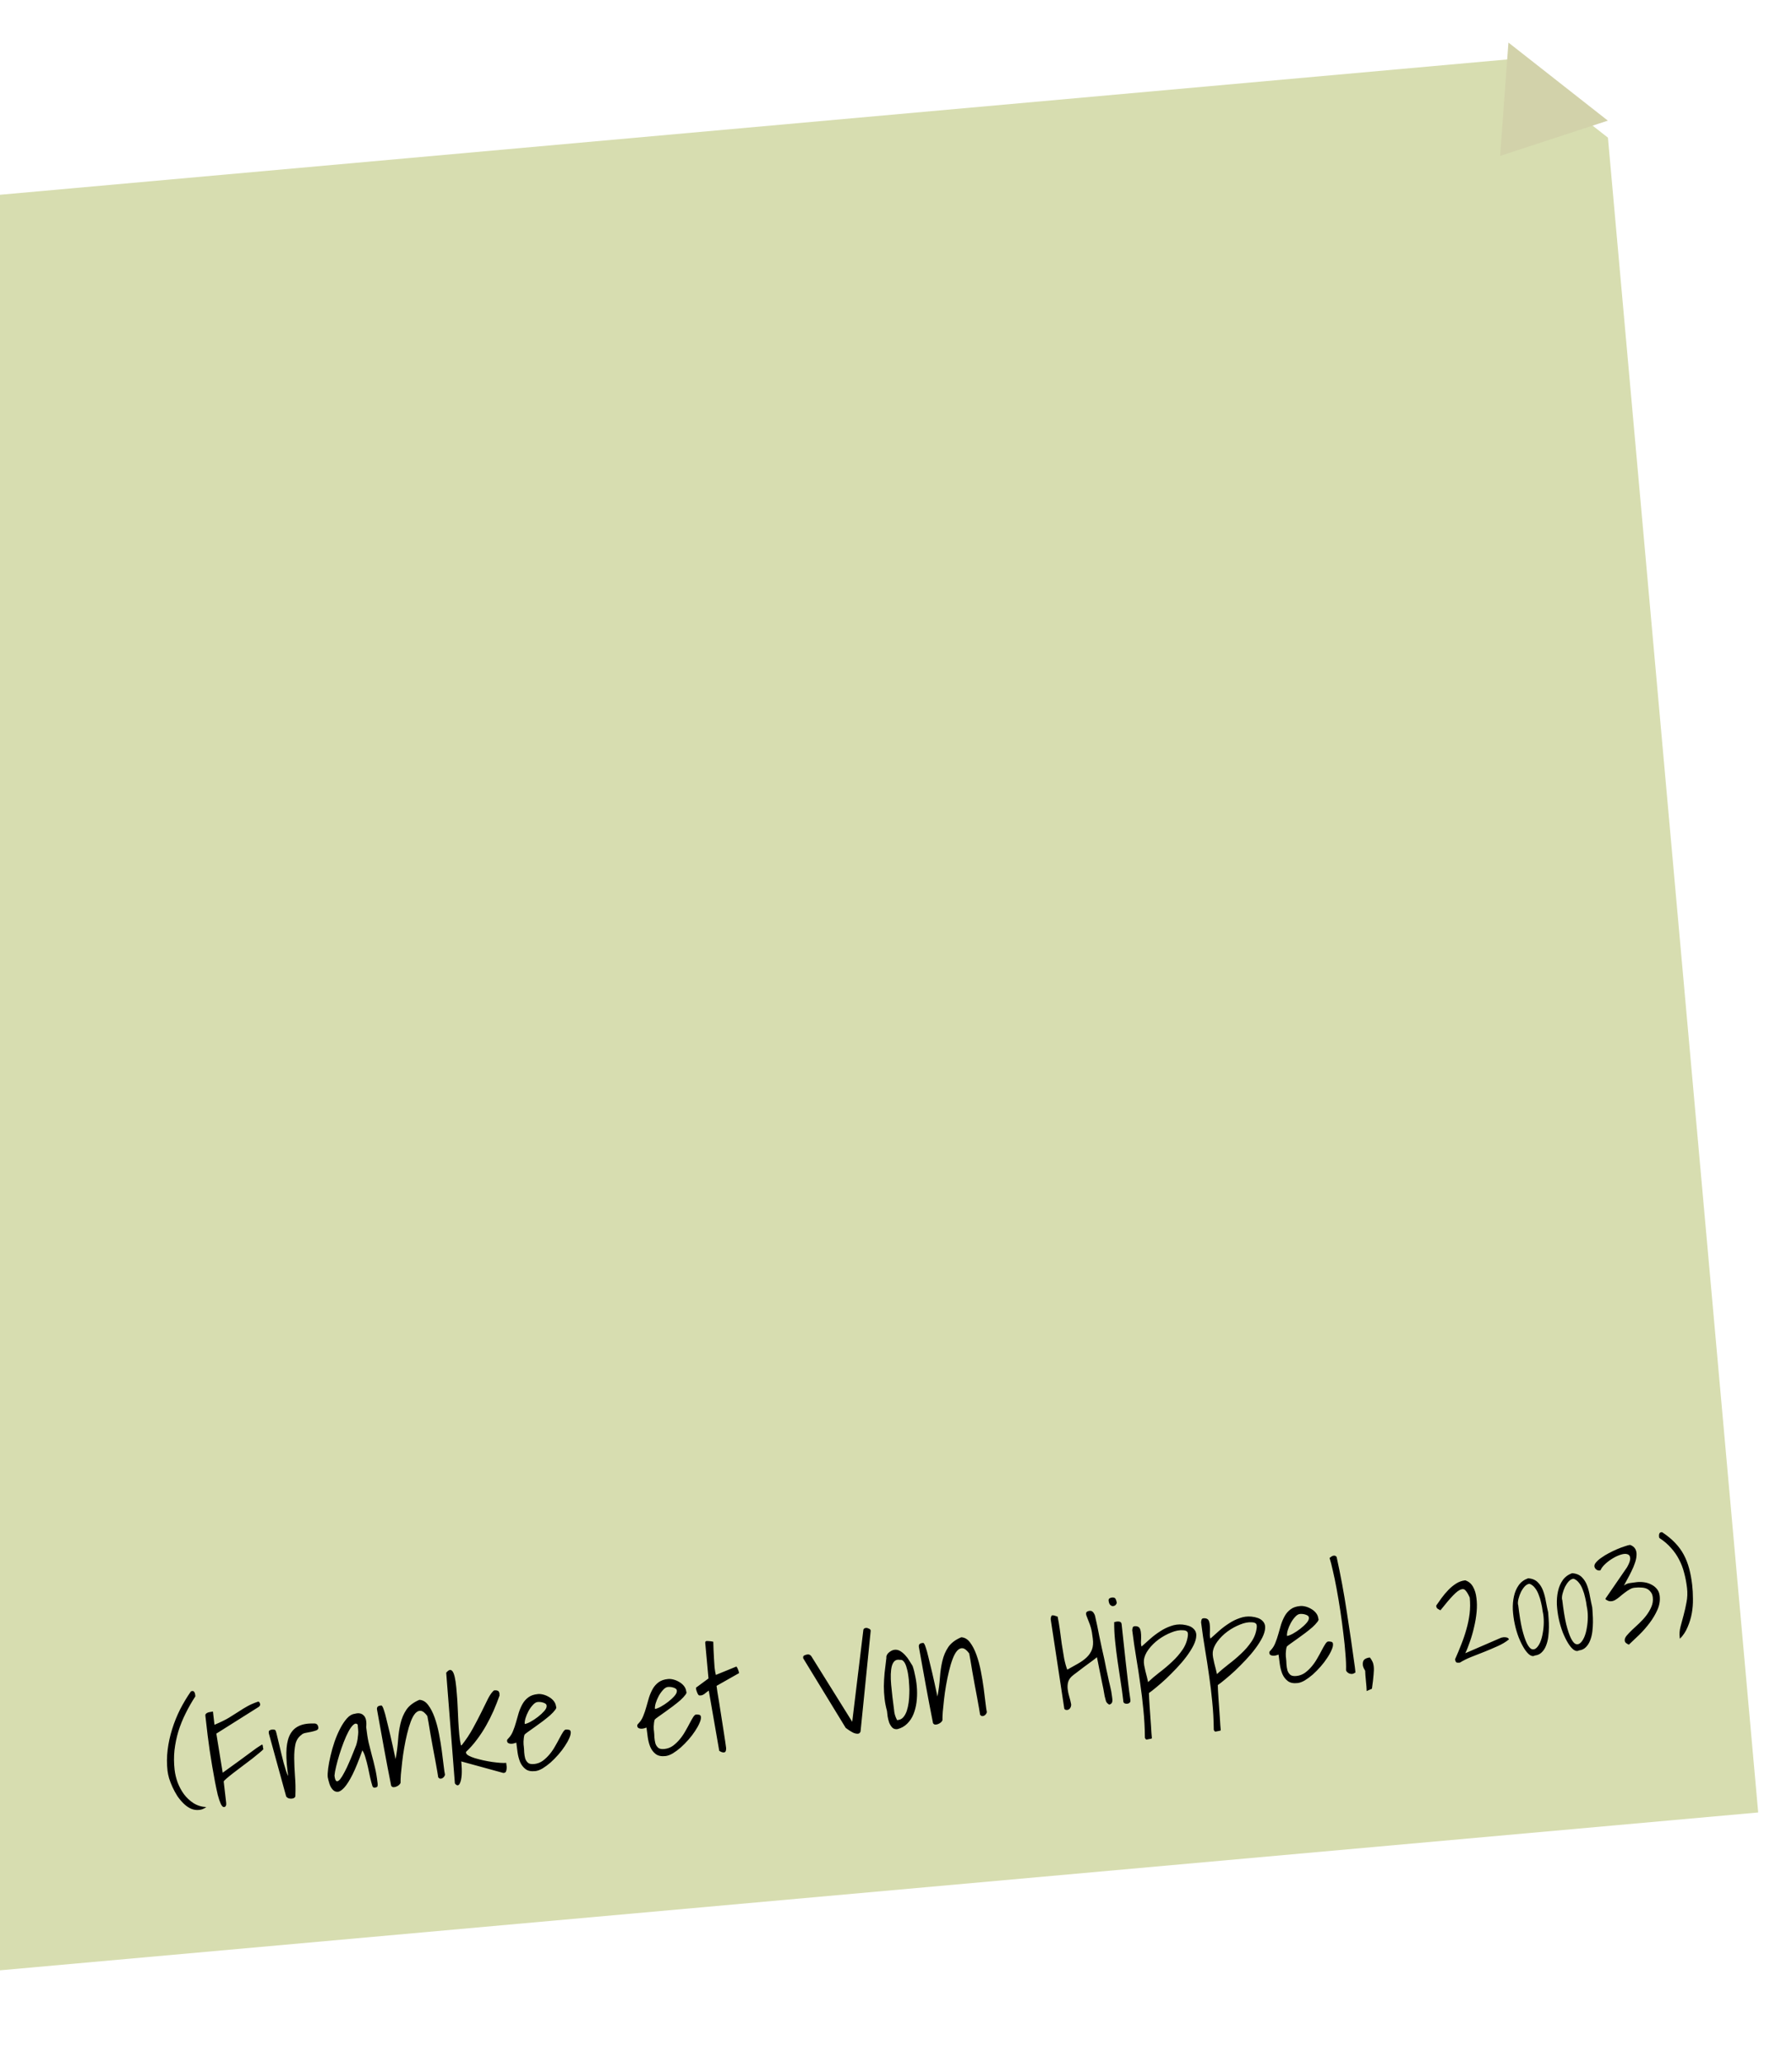 <svg width="212" height="244" viewBox="0 0 212 244" fill="none" xmlns="http://www.w3.org/2000/svg">
<g filter="url(#filter0_d)">
<path fill-rule="evenodd" clip-rule="evenodd" d="M178.416 3.021L-93 27.38L-74.306 235.678L208 210.342L190.224 12.279L178.415 3.023L178.416 3.021Z" fill="#D7DDB0"/>
</g>
<g filter="url(#filter1_d)">
<path d="M177.469 16.434L178.453 3.033L190.215 12.267L177.469 16.434Z" fill="#D2D2AA"/>
</g>
<path d="M19.818 209.409C19.724 208.596 19.729 207.771 19.833 206.934C19.937 206.098 20.115 205.28 20.369 204.482C20.62 203.674 20.937 202.891 21.317 202.134C21.709 201.375 22.134 200.669 22.593 200.014C22.604 200.013 22.626 200.01 22.659 200.007C22.691 199.992 22.712 199.984 22.723 199.983C22.844 199.969 22.933 200.009 22.988 200.102C23.042 200.185 23.076 200.282 23.088 200.392C23.091 200.414 23.095 200.452 23.102 200.507C23.107 200.551 23.11 200.584 23.113 200.606C22.687 201.257 22.302 201.931 21.959 202.628C21.615 203.314 21.329 204.021 21.101 204.749C20.884 205.476 20.731 206.223 20.641 206.991C20.562 207.747 20.567 208.515 20.657 209.296C20.714 209.79 20.833 210.289 21.013 210.792C21.205 211.293 21.453 211.755 21.758 212.177C22.074 212.597 22.449 212.949 22.883 213.233C23.328 213.516 23.836 213.675 24.408 213.709C24.243 213.817 24.101 213.895 23.984 213.942C23.878 213.987 23.742 214.02 23.578 214.039C23.226 214.079 22.891 214.029 22.574 213.887C22.268 213.744 21.983 213.543 21.719 213.284C21.455 213.025 21.209 212.73 20.982 212.4C20.764 212.057 20.573 211.706 20.409 211.346C20.245 210.987 20.11 210.64 20.005 210.307C19.909 209.961 19.847 209.662 19.818 209.409ZM24.298 202.909C24.285 202.799 24.309 202.718 24.37 202.667C24.43 202.604 24.508 202.556 24.604 202.523C24.701 202.489 24.804 202.466 24.914 202.454C25.024 202.441 25.117 202.425 25.192 202.405L25.373 203.972C26.075 203.679 26.644 203.401 27.082 203.139C27.518 202.866 27.908 202.621 28.25 202.403C28.592 202.174 28.93 201.968 29.265 201.784C29.61 201.588 30.029 201.406 30.522 201.238C30.599 201.229 30.659 201.261 30.701 201.334C30.742 201.408 30.767 201.477 30.775 201.543C30.789 201.664 30.729 201.771 30.595 201.865L25.594 205.016L26.345 209.642C27.107 209.097 27.75 208.633 28.274 208.249C28.797 207.866 29.229 207.548 29.567 207.298C29.906 207.047 30.168 206.855 30.353 206.722C30.55 206.588 30.695 206.493 30.788 206.438L30.96 206.335C30.981 206.321 30.997 206.314 31.008 206.312C31.03 206.31 31.049 206.33 31.065 206.373C31.08 206.404 31.09 206.448 31.097 206.503L31.12 206.701C31.126 206.756 31.143 206.804 31.17 206.845C31.122 206.918 30.971 207.058 30.717 207.265C30.473 207.472 30.178 207.712 29.831 207.986C29.482 208.249 29.108 208.532 28.709 208.834C28.319 209.124 27.955 209.4 27.618 209.662C27.28 209.924 27 210.151 26.777 210.344C26.564 210.524 26.461 210.642 26.467 210.697L26.759 213.22C26.775 213.363 26.76 213.476 26.714 213.56C26.679 213.642 26.607 213.689 26.497 213.702C26.376 213.716 26.25 213.591 26.119 213.328C26 213.063 25.881 212.709 25.763 212.266C25.654 211.81 25.544 211.288 25.431 210.7C25.319 210.111 25.209 209.5 25.103 208.866C24.996 208.232 24.895 207.598 24.799 206.962C24.715 206.326 24.636 205.739 24.563 205.202C24.499 204.652 24.445 204.179 24.399 203.783L24.298 202.909ZM31.811 205.016L31.796 204.885C31.783 204.775 31.813 204.693 31.884 204.64C31.967 204.586 32.064 204.553 32.174 204.54C32.262 204.53 32.345 204.531 32.425 204.545C32.503 204.547 32.571 204.6 32.627 204.705C32.679 204.866 32.739 205.093 32.806 205.386C32.872 205.668 32.947 205.983 33.032 206.329C33.117 206.676 33.204 207.045 33.294 207.436C33.393 207.814 33.485 208.177 33.569 208.523C33.664 208.858 33.754 209.159 33.841 209.428C33.928 209.697 34.012 209.898 34.095 210.034C33.94 208.982 33.868 208.066 33.878 207.285C33.886 206.493 34 205.839 34.219 205.323C34.448 204.796 34.794 204.41 35.256 204.168C35.728 203.913 36.338 203.797 37.088 203.822C37.428 203.783 37.62 203.945 37.662 204.308C37.678 204.451 37.596 204.56 37.416 204.637C37.234 204.702 37.029 204.759 36.8 204.808C36.571 204.846 36.347 204.888 36.13 204.936C35.913 204.983 35.76 205.056 35.671 205.156C35.3 205.421 35.059 205.795 34.948 206.275C34.847 206.755 34.8 207.312 34.806 207.946C34.813 208.581 34.843 209.273 34.896 210.025C34.959 210.764 34.975 211.531 34.944 212.325C34.957 212.435 34.922 212.523 34.841 212.588C34.759 212.653 34.653 212.693 34.521 212.709C34.4 212.723 34.276 212.709 34.148 212.668C34.032 212.626 33.934 212.553 33.856 212.451L31.811 205.016ZM44.059 211.223C43.971 210.944 43.882 210.608 43.792 210.218C43.712 209.815 43.627 209.412 43.536 209.011C43.444 208.598 43.344 208.214 43.236 207.859C43.139 207.502 43.017 207.216 42.869 206.999C42.44 208.207 42.05 209.166 41.697 209.875C41.343 210.573 41.018 211.084 40.721 211.408C40.434 211.72 40.18 211.883 39.959 211.897C39.737 211.911 39.544 211.833 39.38 211.663C39.215 211.493 39.084 211.268 38.985 210.99C38.895 210.699 38.825 210.429 38.774 210.179C38.746 209.937 38.762 209.59 38.821 209.137C38.88 208.685 38.973 208.189 39.101 207.651C39.227 207.102 39.385 206.543 39.576 205.975C39.777 205.406 40.001 204.884 40.247 204.41C40.493 203.936 40.759 203.538 41.045 203.215C41.331 202.892 41.633 202.713 41.952 202.676C42.416 202.544 42.775 202.609 43.027 202.869C43.29 203.117 43.388 203.58 43.321 204.256C43.405 204.981 43.504 205.6 43.619 206.11C43.744 206.619 43.867 207.106 43.988 207.571C44.12 208.035 44.243 208.522 44.357 209.033C44.483 209.542 44.588 210.159 44.671 210.885C44.687 211.017 44.683 211.134 44.662 211.237C44.65 211.328 44.523 211.387 44.281 211.415C44.248 211.418 44.201 211.396 44.14 211.347C44.09 211.298 44.062 211.256 44.059 211.223ZM42.317 203.954C42.176 203.792 42.009 203.795 41.816 203.962C41.624 204.129 41.431 204.39 41.239 204.747C41.046 205.103 40.855 205.527 40.667 206.016C40.478 206.506 40.307 206.999 40.152 207.496C39.998 207.993 39.869 208.465 39.764 208.911C39.658 209.347 39.594 209.705 39.571 209.986C39.617 210.382 39.703 210.601 39.83 210.642C39.956 210.672 40.097 210.589 40.253 210.392C40.408 210.196 40.577 209.92 40.759 209.565C40.952 209.209 41.131 208.831 41.297 208.434C41.473 208.034 41.635 207.648 41.781 207.275C41.938 206.9 42.059 206.596 42.144 206.364C42.216 206.121 42.269 205.898 42.301 205.694C42.333 205.49 42.355 205.298 42.368 205.118C42.39 204.926 42.391 204.737 42.369 204.55C42.358 204.361 42.341 204.163 42.317 203.954ZM46.277 211.184C45.984 209.714 45.703 208.242 45.433 206.769C45.172 205.284 44.894 203.746 44.599 202.153C44.569 201.889 44.696 201.741 44.982 201.708L45.114 201.692C45.147 201.689 45.191 201.728 45.245 201.811C45.299 201.894 45.362 202.054 45.434 202.291C45.516 202.515 45.612 202.866 45.723 203.344C45.843 203.809 45.992 204.421 46.169 205.18C46.345 205.94 46.556 206.891 46.799 208.032C46.943 207.258 47.041 206.511 47.092 205.793C47.142 205.074 47.239 204.416 47.382 203.82C47.524 203.214 47.756 202.669 48.079 202.186C48.413 201.702 48.925 201.314 49.616 201.022C50.019 201.043 50.366 201.248 50.656 201.638C50.945 202.016 51.196 202.5 51.409 203.088C51.621 203.676 51.796 204.325 51.934 205.033C52.07 205.73 52.181 206.403 52.267 207.05C52.353 207.697 52.426 208.28 52.485 208.796C52.544 209.302 52.597 209.664 52.644 209.881C52.621 209.973 52.581 210.055 52.522 210.129C52.464 210.203 52.393 210.261 52.309 210.304C52.234 210.335 52.158 210.349 52.08 210.347C52 210.334 51.922 210.282 51.844 210.191C51.83 210.07 51.791 209.824 51.725 209.452C51.66 209.081 51.583 208.65 51.493 208.159C51.401 207.657 51.301 207.128 51.193 206.572C51.093 206.005 50.999 205.475 50.909 204.984C50.828 204.481 50.756 204.044 50.691 203.672C50.625 203.301 50.58 203.056 50.555 202.936C50.278 202.556 50.02 202.352 49.783 202.323C49.556 202.294 49.339 202.391 49.131 202.616C48.934 202.839 48.755 203.166 48.593 203.597C48.431 204.028 48.286 204.513 48.159 205.051C48.031 205.578 47.916 206.132 47.816 206.712C47.716 207.291 47.636 207.852 47.576 208.394C47.514 208.925 47.465 209.409 47.426 209.848C47.397 210.275 47.385 210.605 47.39 210.838C47.366 210.919 47.303 211.004 47.202 211.094C47.111 211.172 47.007 211.234 46.89 211.281C46.783 211.326 46.669 211.351 46.547 211.354C46.435 211.344 46.344 211.288 46.277 211.184ZM52.788 197.815C52.994 197.569 53.165 197.46 53.302 197.488C53.45 197.516 53.572 197.652 53.667 197.897C53.762 198.143 53.839 198.468 53.897 198.874C53.955 199.279 54.002 199.742 54.04 200.261C54.087 200.768 54.122 201.31 54.144 201.887C54.165 202.452 54.191 203.012 54.221 203.566C54.25 204.108 54.288 204.627 54.334 205.124C54.38 205.62 54.446 206.046 54.532 206.404L54.582 206.398C54.604 206.396 54.619 206.389 54.629 206.376C55.135 205.739 55.576 205.075 55.953 204.385C56.331 203.695 56.668 203.049 56.966 202.447C57.263 201.833 57.525 201.301 57.752 200.852C57.989 200.401 58.22 200.085 58.444 199.903C58.609 199.884 58.75 199.895 58.866 199.938C58.993 199.979 59.068 200.098 59.091 200.296C59.094 200.318 59.093 200.357 59.088 200.413C59.093 200.457 59.097 200.49 59.099 200.512C58.889 201.105 58.652 201.706 58.389 202.316C58.123 202.915 57.829 203.5 57.505 204.072C57.181 204.644 56.821 205.193 56.425 205.718C56.04 206.241 55.611 206.725 55.139 207.17C55.14 207.181 55.137 207.203 55.13 207.238C55.132 207.26 55.134 207.276 55.135 207.287C55.148 207.397 55.25 207.508 55.441 207.619C55.643 207.73 55.889 207.83 56.178 207.919C56.477 208.007 56.805 208.092 57.16 208.173C57.525 208.253 57.878 208.319 58.218 208.368C58.569 208.417 58.891 208.452 59.183 208.474C59.486 208.495 59.72 208.496 59.885 208.477C59.89 208.521 59.9 208.603 59.914 208.724C59.939 208.844 59.948 208.971 59.941 209.105C59.934 209.24 59.91 209.365 59.867 209.482C59.824 209.587 59.742 209.646 59.621 209.66L59.555 209.668C59.533 209.671 59.516 209.667 59.503 209.657L54.568 208.305C54.632 208.955 54.649 209.488 54.619 209.904C54.587 210.308 54.528 210.611 54.439 210.81C54.363 211.019 54.264 211.126 54.142 211.129C54.031 211.13 53.921 211.054 53.814 210.899L52.788 197.815ZM61.08 206.083C61.026 206.1 60.945 206.126 60.838 206.161C60.73 206.196 60.616 206.214 60.493 206.217C60.371 206.22 60.263 206.199 60.169 206.155C60.063 206.111 60.003 206.023 59.988 205.891C59.979 205.814 59.989 205.757 60.018 205.721C60.047 205.684 60.097 205.628 60.166 205.553C60.385 205.327 60.559 205.051 60.689 204.724C60.828 204.385 60.949 204.031 61.051 203.663C61.152 203.284 61.259 202.909 61.372 202.54C61.495 202.158 61.645 201.812 61.821 201.502C61.997 201.192 62.228 200.931 62.516 200.72C62.803 200.508 63.173 200.382 63.625 200.341C63.812 200.319 64.026 200.339 64.267 200.4C64.508 200.462 64.737 200.558 64.952 200.689C65.167 200.809 65.352 200.966 65.508 201.16C65.664 201.353 65.757 201.577 65.786 201.829C65.851 201.911 65.811 202.044 65.665 202.228C65.53 202.41 65.336 202.617 65.084 202.846C64.831 203.065 64.54 203.299 64.213 203.549C63.895 203.786 63.587 204.011 63.288 204.223C62.989 204.436 62.727 204.623 62.5 204.782C62.274 204.942 62.126 205.06 62.056 205.134C62.014 205.251 61.985 205.382 61.968 205.529C61.952 205.676 61.94 205.816 61.933 205.951C61.936 206.073 61.939 206.19 61.94 206.301C61.952 206.4 61.961 206.477 61.967 206.532C61.991 206.741 62.007 206.973 62.014 207.228C62.032 207.482 62.071 207.723 62.131 207.95C62.2 208.165 62.315 208.341 62.476 208.479C62.635 208.605 62.885 208.648 63.226 208.609C63.589 208.567 63.92 208.44 64.218 208.227C64.516 208.003 64.786 207.744 65.031 207.448C65.275 207.153 65.49 206.838 65.674 206.505C65.869 206.17 66.04 205.861 66.185 205.577C66.34 205.28 66.479 205.036 66.602 204.844C66.724 204.651 66.835 204.549 66.934 204.538C67.044 204.525 67.162 204.534 67.288 204.564C67.424 204.582 67.5 204.662 67.516 204.805C67.539 205.003 67.484 205.249 67.351 205.543C67.229 205.835 67.053 206.151 66.825 206.489C66.608 206.826 66.347 207.168 66.041 207.515C65.746 207.85 65.441 208.158 65.129 208.44C64.814 208.71 64.501 208.941 64.189 209.133C63.876 209.314 63.593 209.419 63.34 209.448C62.845 209.505 62.457 209.428 62.176 209.215C61.896 209.002 61.679 208.721 61.528 208.371C61.387 208.019 61.287 207.641 61.229 207.235C61.181 206.818 61.131 206.433 61.08 206.083ZM63.6 201.28C63.413 201.301 63.226 201.417 63.039 201.629C62.85 201.829 62.678 202.071 62.521 202.357C62.374 202.63 62.256 202.911 62.167 203.2C62.088 203.476 62.058 203.703 62.078 203.878C62.243 203.859 62.473 203.772 62.767 203.615C63.07 203.446 63.365 203.251 63.651 203.028C63.938 202.806 64.184 202.577 64.391 202.341C64.598 202.106 64.69 201.895 64.669 201.708C64.657 201.609 64.609 201.531 64.525 201.474C64.44 201.417 64.34 201.372 64.225 201.341C64.121 201.309 64.013 201.288 63.901 201.278C63.788 201.269 63.688 201.269 63.6 201.28ZM76.483 204.304C76.429 204.322 76.349 204.348 76.241 204.382C76.134 204.417 76.019 204.436 75.897 204.439C75.775 204.442 75.666 204.421 75.572 204.376C75.467 204.333 75.407 204.245 75.391 204.113C75.382 204.036 75.393 203.979 75.422 203.942C75.451 203.906 75.5 203.85 75.57 203.775C75.789 203.549 75.963 203.273 76.092 202.946C76.231 202.607 76.352 202.253 76.454 201.885C76.555 201.505 76.662 201.131 76.776 200.761C76.899 200.379 77.048 200.033 77.224 199.723C77.4 199.413 77.632 199.153 77.919 198.941C78.207 198.73 78.577 198.604 79.029 198.562C79.216 198.541 79.43 198.561 79.671 198.622C79.912 198.683 80.14 198.78 80.356 198.911C80.57 199.031 80.755 199.188 80.912 199.381C81.067 199.575 81.16 199.798 81.189 200.051C81.254 200.133 81.214 200.265 81.068 200.449C80.933 200.632 80.74 200.838 80.488 201.068C80.235 201.287 79.944 201.521 79.616 201.77C79.298 202.007 78.99 202.232 78.692 202.445C78.393 202.658 78.13 202.844 77.904 203.004C77.677 203.164 77.529 203.281 77.46 203.356C77.418 203.472 77.388 203.604 77.372 203.751C77.355 203.897 77.344 204.038 77.337 204.172C77.34 204.295 77.342 204.411 77.344 204.523C77.355 204.622 77.364 204.699 77.371 204.753C77.395 204.962 77.41 205.195 77.417 205.45C77.436 205.704 77.475 205.945 77.534 206.172C77.604 206.387 77.719 206.563 77.879 206.7C78.039 206.827 78.289 206.87 78.63 206.831C78.993 206.789 79.323 206.662 79.622 206.449C79.919 206.225 80.19 205.965 80.434 205.67C80.679 205.374 80.893 205.06 81.077 204.727C81.273 204.392 81.443 204.083 81.589 203.799C81.744 203.502 81.883 203.258 82.005 203.065C82.128 202.873 82.239 202.771 82.338 202.76C82.448 202.747 82.566 202.756 82.692 202.786C82.827 202.803 82.903 202.884 82.92 203.027C82.943 203.224 82.888 203.47 82.754 203.764C82.632 204.057 82.457 204.372 82.229 204.711C82.011 205.048 81.75 205.39 81.445 205.737C81.149 206.072 80.845 206.38 80.532 206.661C80.218 206.932 79.905 207.163 79.593 207.355C79.279 207.536 78.996 207.641 78.743 207.67C78.249 207.727 77.861 207.649 77.58 207.437C77.299 207.224 77.083 206.943 76.931 206.592C76.79 206.241 76.691 205.863 76.633 205.457C76.585 205.039 76.535 204.655 76.483 204.304ZM79.004 199.501C78.817 199.523 78.629 199.639 78.442 199.85C78.254 200.05 78.081 200.293 77.925 200.578C77.778 200.852 77.66 201.133 77.571 201.421C77.491 201.698 77.462 201.924 77.482 202.1C77.647 202.081 77.876 201.993 78.17 201.837C78.474 201.668 78.769 201.473 79.055 201.25C79.341 201.028 79.588 200.799 79.794 200.563C80.001 200.328 80.094 200.116 80.072 199.929C80.061 199.83 80.013 199.752 79.928 199.695C79.844 199.638 79.744 199.594 79.629 199.563C79.525 199.53 79.417 199.509 79.304 199.5C79.192 199.491 79.091 199.491 79.004 199.501ZM83.849 199.928C83.745 199.996 83.648 200.068 83.557 200.145C83.475 200.211 83.393 200.276 83.312 200.341C83.229 200.395 83.145 200.438 83.059 200.47C82.974 200.502 82.88 200.513 82.779 200.503C82.713 200.51 82.654 200.478 82.601 200.406C82.547 200.323 82.503 200.234 82.469 200.137C82.424 200.031 82.39 199.929 82.367 199.832C82.344 199.723 82.334 199.64 82.339 199.584L83.817 198.494L83.429 194.261C83.434 194.115 83.516 194.05 83.674 194.066C83.83 194.07 83.993 194.084 84.163 194.109C84.185 194.107 84.219 194.114 84.266 194.131C84.322 194.135 84.362 194.142 84.385 194.151C84.398 194.45 84.407 194.777 84.415 195.133C84.433 195.476 84.451 195.825 84.469 196.18C84.487 196.523 84.509 196.86 84.536 197.191C84.574 197.521 84.625 197.816 84.688 198.076L87.082 197.098C87.125 197.082 87.161 197.111 87.192 197.186C87.233 197.248 87.27 197.327 87.303 197.423C87.348 197.519 87.381 197.615 87.404 197.713C87.426 197.81 87.437 197.859 87.437 197.859L84.771 199.37C84.782 199.469 84.815 199.705 84.869 200.077C84.934 200.449 85.008 200.892 85.089 201.406C85.17 201.909 85.255 202.456 85.346 203.047C85.435 203.627 85.52 204.169 85.6 204.672C85.68 205.176 85.748 205.619 85.804 206.003C85.858 206.375 85.891 206.611 85.902 206.71C85.918 207.042 85.838 207.219 85.662 207.239C85.497 207.258 85.306 207.196 85.09 207.054L83.849 199.928ZM95.016 196.048C94.999 195.905 95.05 195.81 95.167 195.764C95.294 195.704 95.412 195.668 95.522 195.656C95.654 195.64 95.763 195.667 95.849 195.735C95.945 195.802 96.024 195.899 96.083 196.025L100.82 203.617L102.139 192.753C102.152 192.673 102.185 192.619 102.237 192.591C102.288 192.552 102.358 192.527 102.446 192.517C102.545 192.505 102.665 192.536 102.808 192.609C102.948 192.67 103.014 192.757 103.005 192.87L101.805 204.773C101.737 204.949 101.618 205.035 101.451 205.032C101.283 205.029 101.112 204.987 100.935 204.907C100.758 204.816 100.584 204.714 100.415 204.6C100.257 204.484 100.136 204.398 100.051 204.341L95.044 196.145C95.031 196.136 95.024 196.12 95.022 196.098L95.016 196.048ZM104.934 202.34C104.798 201.843 104.703 201.358 104.649 200.886C104.593 200.402 104.564 199.909 104.562 199.408C104.571 198.906 104.6 198.385 104.649 197.844C104.707 197.291 104.778 196.698 104.861 196.065C104.847 195.944 104.867 195.83 104.922 195.724C104.975 195.606 105.053 195.508 105.155 195.429C105.256 195.34 105.365 195.266 105.481 195.208C105.597 195.15 105.709 195.115 105.819 195.102C106.061 195.074 106.29 195.126 106.506 195.257C106.721 195.388 106.919 195.554 107.098 195.756C107.289 195.957 107.453 196.178 107.592 196.418C107.741 196.646 107.864 196.843 107.962 197.01C108.094 197.385 108.205 197.818 108.295 198.309C108.395 198.787 108.458 199.282 108.483 199.791C108.509 200.301 108.489 200.81 108.426 201.319C108.36 201.816 108.241 202.281 108.069 202.713C107.896 203.146 107.649 203.52 107.329 203.835C107.02 204.149 106.633 204.367 106.168 204.487C105.915 204.516 105.713 204.456 105.562 204.306C105.41 204.146 105.287 203.948 105.193 203.714C105.108 203.467 105.046 203.218 105.006 202.967C104.977 202.714 104.953 202.505 104.934 202.34ZM105.769 202.193C105.782 202.303 105.794 202.408 105.805 202.507C105.828 202.605 105.85 202.702 105.873 202.8C105.905 202.885 105.938 202.982 105.973 203.089C106.017 203.184 106.069 203.295 106.128 203.422L106.227 203.411C106.491 203.38 106.706 203.266 106.873 203.069C107.039 202.871 107.173 202.627 107.273 202.337C107.372 202.036 107.446 201.71 107.494 201.359C107.542 200.997 107.568 200.649 107.574 200.314C107.59 199.967 107.587 199.65 107.565 199.362C107.552 199.063 107.536 198.825 107.516 198.649L107.478 198.32C107.461 198.177 107.437 198.018 107.406 197.843C107.373 197.658 107.33 197.473 107.275 197.29C107.23 197.095 107.172 196.923 107.099 196.776C107.025 196.617 106.938 196.493 106.839 196.405C106.739 196.316 106.618 196.28 106.475 196.296C106.225 196.247 106.018 196.288 105.854 196.418C105.702 196.547 105.586 196.75 105.507 197.026C105.437 197.291 105.396 197.613 105.384 197.993C105.373 198.373 105.387 198.789 105.428 199.241C105.469 199.693 105.519 200.172 105.577 200.678C105.647 201.183 105.711 201.688 105.769 202.193ZM110.381 203.783C110.089 202.313 109.808 200.842 109.537 199.369C109.277 197.884 108.999 196.345 108.704 194.752C108.673 194.488 108.801 194.34 109.087 194.307L109.219 194.292C109.252 194.288 109.295 194.327 109.349 194.41C109.403 194.493 109.466 194.653 109.538 194.89C109.62 195.114 109.716 195.465 109.827 195.943C109.948 196.408 110.096 197.02 110.273 197.78C110.45 198.539 110.66 199.49 110.903 200.631C111.048 199.857 111.145 199.111 111.196 198.392C111.247 197.673 111.344 197.015 111.486 196.42C111.628 195.813 111.86 195.268 112.183 194.785C112.517 194.301 113.03 193.913 113.72 193.622C114.124 193.642 114.471 193.847 114.761 194.237C115.049 194.616 115.3 195.099 115.513 195.687C115.726 196.276 115.901 196.924 116.038 197.632C116.175 198.329 116.286 199.002 116.372 199.649C116.457 200.297 116.53 200.879 116.59 201.395C116.648 201.901 116.701 202.263 116.748 202.48C116.726 202.572 116.685 202.655 116.627 202.728C116.568 202.802 116.497 202.86 116.413 202.903C116.339 202.934 116.262 202.948 116.184 202.946C116.104 202.933 116.026 202.881 115.949 202.79C115.935 202.669 115.895 202.423 115.83 202.051C115.765 201.68 115.687 201.249 115.597 200.758C115.506 200.256 115.406 199.727 115.297 199.172C115.198 198.604 115.103 198.074 115.013 197.583C114.933 197.08 114.86 196.643 114.795 196.272C114.73 195.9 114.685 195.655 114.66 195.535C114.382 195.155 114.124 194.951 113.887 194.922C113.661 194.893 113.444 194.99 113.236 195.215C113.039 195.438 112.859 195.765 112.697 196.196C112.535 196.627 112.391 197.112 112.264 197.65C112.135 198.177 112.021 198.731 111.921 199.311C111.82 199.891 111.74 200.451 111.68 200.993C111.619 201.524 111.569 202.009 111.531 202.447C111.502 202.874 111.49 203.204 111.495 203.438C111.47 203.518 111.408 203.604 111.307 203.693C111.215 203.771 111.111 203.833 110.994 203.88C110.888 203.925 110.774 203.95 110.652 203.953C110.539 203.943 110.449 203.887 110.381 203.783ZM129.769 195.98C129.658 196.082 129.459 196.239 129.171 196.45C128.893 196.649 128.595 196.868 128.277 197.105C127.959 197.342 127.657 197.572 127.371 197.794C127.083 198.006 126.884 198.163 126.774 198.264C126.553 198.479 126.413 198.713 126.353 198.965C126.293 199.217 126.279 199.486 126.312 199.772C126.344 200.047 126.405 200.335 126.496 200.636C126.585 200.927 126.658 201.225 126.716 201.53C126.734 201.684 126.701 201.832 126.617 201.976C126.533 202.119 126.415 202.2 126.261 202.218C126.195 202.225 126.121 202.217 126.041 202.193C125.958 202.158 125.913 202.102 125.904 202.025L124.304 191.497C124.297 191.431 124.309 191.341 124.34 191.226C124.382 191.109 124.419 191.044 124.451 191.029C124.484 191.025 124.528 191.026 124.585 191.03C124.652 191.034 124.72 191.048 124.79 191.073C124.859 191.088 124.922 191.108 124.981 191.135C125.05 191.149 125.096 191.166 125.121 191.186C125.215 191.62 125.301 192.123 125.378 192.693C125.455 193.264 125.533 193.84 125.611 194.421C125.7 195.001 125.793 195.564 125.89 196.11C125.996 196.644 126.12 197.092 126.262 197.454C126.712 197.202 127.136 196.964 127.533 196.74C127.931 196.515 128.27 196.27 128.551 196.004C128.833 195.737 129.042 195.429 129.18 195.079C129.316 194.718 129.35 194.285 129.281 193.78C129.249 193.505 129.216 193.264 129.18 193.057C129.145 192.849 129.1 192.648 129.044 192.454C128.987 192.249 128.912 192.035 128.819 191.811C128.736 191.576 128.633 191.309 128.51 191.012C128.465 190.816 128.483 190.686 128.565 190.621C128.647 190.556 128.748 190.516 128.869 190.502C129.012 190.486 129.125 190.506 129.21 190.563C129.295 190.62 129.365 190.701 129.422 190.806C129.49 190.91 129.537 191.027 129.563 191.157C129.588 191.277 129.612 191.391 129.636 191.5C129.678 191.673 129.736 191.934 129.81 192.282C129.883 192.63 129.963 193.028 130.048 193.475C130.142 193.909 130.24 194.371 130.341 194.861C130.453 195.35 130.557 195.811 130.652 196.246C130.746 196.681 130.825 197.073 130.888 197.422C130.961 197.77 131.019 198.031 131.061 198.204C131.143 198.618 131.234 199.025 131.336 199.426C131.438 199.826 131.514 200.241 131.563 200.669L131.594 200.933C131.604 201.021 131.603 201.111 131.591 201.201C131.589 201.279 131.559 201.355 131.501 201.429C131.452 201.49 131.364 201.545 131.235 201.593C131.021 201.473 130.887 201.327 130.834 201.155C130.781 200.983 130.731 200.793 130.685 200.587C130.66 200.467 130.628 200.287 130.589 200.047C130.549 199.795 130.495 199.523 130.428 199.23C130.37 198.924 130.306 198.609 130.235 198.283C130.174 197.944 130.109 197.629 130.042 197.336C129.985 197.03 129.931 196.758 129.881 196.519C129.831 196.279 129.794 196.1 129.769 195.98ZM132.88 201.069C132.797 200.354 132.694 199.603 132.569 198.815C132.456 198.026 132.336 197.232 132.211 196.434C132.095 195.622 131.997 194.826 131.918 194.044C131.839 193.262 131.804 192.525 131.813 191.833C131.834 191.82 131.883 191.809 131.96 191.8C132.047 191.779 132.106 191.766 132.139 191.762C132.293 191.745 132.417 191.758 132.512 191.803C132.616 191.836 132.677 191.934 132.696 192.099C132.771 192.748 132.848 193.458 132.925 194.229C133.013 194.987 133.097 195.763 133.177 196.556C133.268 197.336 133.357 198.112 133.446 198.881C133.535 199.651 133.626 200.348 133.721 200.972C133.753 201.158 133.729 201.283 133.647 201.348C133.578 201.423 133.483 201.467 133.362 201.481C133.23 201.497 133.116 201.476 133.02 201.42C132.926 201.376 132.879 201.258 132.88 201.069ZM131.154 189.303C131.138 189.171 131.172 189.078 131.255 189.024C131.338 188.969 131.434 188.936 131.544 188.923C131.764 188.898 131.91 188.953 131.981 189.09C132.053 189.227 132.099 189.388 132.121 189.575C132.069 189.704 131.997 189.801 131.904 189.868C131.81 189.923 131.707 189.946 131.594 189.937C131.492 189.915 131.395 189.854 131.306 189.753C131.227 189.651 131.176 189.501 131.154 189.303ZM135.447 205.502C135.435 204.334 135.374 203.227 135.264 202.181C135.167 201.145 135.043 200.123 134.893 199.115C134.755 198.106 134.598 197.088 134.424 196.061C134.25 195.034 134.09 193.944 133.946 192.791C133.961 192.633 133.986 192.513 134.021 192.431C134.066 192.337 134.201 192.299 134.426 192.317C134.663 192.346 134.816 192.462 134.884 192.666C134.951 192.858 134.988 193.082 134.995 193.338C135.002 193.593 134.999 193.85 134.984 194.108C134.969 194.366 134.992 194.569 135.054 194.718C135.377 194.425 135.72 194.118 136.084 193.797C136.448 193.476 136.833 193.187 137.237 192.929C137.641 192.659 138.068 192.448 138.518 192.296C138.967 192.133 139.428 192.074 139.902 192.12C140.488 192.186 140.907 192.338 141.157 192.576C141.418 192.803 141.54 193.089 141.524 193.436C141.518 193.771 141.407 194.157 141.19 194.595C140.972 195.021 140.694 195.46 140.356 195.911C140.018 196.362 139.636 196.813 139.209 197.263C138.781 197.714 138.362 198.135 137.951 198.528C137.538 198.91 137.148 199.25 136.782 199.549C136.426 199.846 136.14 200.069 135.923 200.216C135.927 200.35 135.935 200.56 135.946 200.849C135.967 201.125 135.986 201.44 136.005 201.794C136.035 202.148 136.061 202.518 136.083 202.905C136.116 203.291 136.142 203.661 136.161 204.016C136.191 204.369 136.21 204.684 136.22 204.962C136.241 205.238 136.259 205.442 136.274 205.574C136.253 205.587 136.216 205.603 136.162 205.62C136.109 205.637 136.043 205.65 135.966 205.659C135.891 205.679 135.82 205.693 135.754 205.701C135.689 205.719 135.645 205.724 135.622 205.716C135.589 205.72 135.552 205.69 135.512 205.628C135.472 205.577 135.451 205.535 135.447 205.502ZM135.327 196.358C135.312 196.516 135.323 196.709 135.361 196.939C135.408 197.156 135.457 197.39 135.509 197.64C135.57 197.878 135.63 198.111 135.689 198.338C135.749 198.565 135.794 198.761 135.824 198.924C136.205 198.557 136.651 198.177 137.163 197.784C137.686 197.389 138.183 196.97 138.655 196.525C139.139 196.079 139.556 195.597 139.909 195.077C140.261 194.557 140.469 193.993 140.532 193.384C140.549 193.148 140.51 192.996 140.413 192.93C140.326 192.851 140.181 192.806 139.98 192.796C139.552 192.756 139.077 192.844 138.556 193.06C138.034 193.266 137.536 193.54 137.064 193.885C136.602 194.228 136.207 194.618 135.879 195.057C135.551 195.496 135.367 195.93 135.327 196.358ZM143.594 204.561C143.582 203.393 143.521 202.286 143.411 201.24C143.314 200.204 143.19 199.182 143.04 198.175C142.902 197.166 142.745 196.148 142.571 195.12C142.397 194.093 142.237 193.003 142.093 191.85C142.108 191.692 142.133 191.572 142.168 191.49C142.213 191.396 142.348 191.358 142.573 191.377C142.81 191.405 142.963 191.521 143.031 191.725C143.098 191.918 143.135 192.142 143.142 192.397C143.149 192.653 143.146 192.909 143.131 193.167C143.116 193.425 143.14 193.629 143.201 193.778C143.524 193.484 143.867 193.177 144.231 192.856C144.595 192.536 144.98 192.246 145.384 191.988C145.788 191.719 146.215 191.508 146.665 191.356C147.114 191.192 147.575 191.133 148.049 191.179C148.636 191.245 149.054 191.397 149.305 191.636C149.565 191.862 149.687 192.149 149.671 192.496C149.665 192.831 149.554 193.217 149.337 193.654C149.119 194.08 148.841 194.519 148.503 194.97C148.165 195.422 147.783 195.872 147.356 196.323C146.929 196.773 146.509 197.195 146.098 197.588C145.685 197.97 145.295 198.31 144.929 198.608C144.573 198.906 144.287 199.128 144.07 199.276C144.074 199.409 144.082 199.62 144.093 199.908C144.114 200.184 144.133 200.5 144.152 200.854C144.182 201.207 144.208 201.577 144.23 201.965C144.263 202.351 144.29 202.721 144.308 203.075C144.338 203.428 144.357 203.744 144.367 204.021C144.388 204.297 144.406 204.501 144.421 204.633C144.4 204.647 144.363 204.662 144.31 204.679C144.256 204.697 144.19 204.71 144.114 204.719C144.038 204.739 143.967 204.752 143.901 204.76C143.836 204.779 143.792 204.784 143.769 204.775C143.736 204.779 143.699 204.75 143.659 204.688C143.619 204.637 143.598 204.594 143.594 204.561ZM143.474 195.417C143.459 195.575 143.47 195.769 143.508 195.998C143.555 196.216 143.604 196.449 143.656 196.7C143.717 196.938 143.777 197.17 143.836 197.398C143.896 197.625 143.941 197.82 143.971 197.984C144.352 197.617 144.798 197.236 145.31 196.843C145.833 196.448 146.33 196.029 146.802 195.584C147.286 195.139 147.704 194.656 148.056 194.136C148.408 193.617 148.616 193.052 148.679 192.443C148.696 192.207 148.657 192.056 148.56 191.989C148.473 191.91 148.328 191.865 148.127 191.855C147.699 191.816 147.224 191.904 146.703 192.12C146.181 192.325 145.684 192.6 145.211 192.944C144.749 193.287 144.354 193.678 144.026 194.117C143.698 194.556 143.514 194.989 143.474 195.417ZM151.258 195.672C151.204 195.689 151.124 195.715 151.016 195.75C150.909 195.784 150.794 195.803 150.672 195.806C150.55 195.809 150.441 195.788 150.347 195.743C150.242 195.7 150.181 195.612 150.166 195.48C150.157 195.403 150.167 195.346 150.197 195.31C150.226 195.273 150.275 195.217 150.344 195.142C150.563 194.916 150.738 194.64 150.867 194.313C151.006 193.974 151.127 193.62 151.229 193.252C151.33 192.873 151.437 192.498 151.551 192.128C151.674 191.747 151.823 191.401 151.999 191.091C152.175 190.781 152.407 190.52 152.694 190.309C152.982 190.097 153.352 189.971 153.804 189.93C153.991 189.908 154.204 189.928 154.446 189.989C154.687 190.051 154.915 190.147 155.131 190.278C155.345 190.398 155.53 190.555 155.686 190.749C155.842 190.942 155.935 191.165 155.964 191.418C156.029 191.5 155.989 191.633 155.843 191.817C155.708 191.999 155.515 192.206 155.263 192.435C155.009 192.654 154.719 192.888 154.391 193.137C154.073 193.375 153.765 193.6 153.466 193.812C153.168 194.025 152.905 194.211 152.679 194.371C152.452 194.531 152.304 194.649 152.235 194.723C152.192 194.84 152.163 194.971 152.146 195.118C152.13 195.265 152.118 195.405 152.112 195.54C152.115 195.662 152.117 195.779 152.119 195.89C152.13 195.989 152.139 196.066 152.145 196.121C152.169 196.33 152.185 196.562 152.192 196.817C152.21 197.071 152.249 197.312 152.309 197.539C152.378 197.754 152.493 197.93 152.654 198.067C152.814 198.194 153.064 198.237 153.405 198.198C153.767 198.156 154.098 198.029 154.397 197.816C154.694 197.592 154.965 197.333 155.209 197.037C155.453 196.742 155.668 196.427 155.852 196.094C156.048 195.759 156.218 195.45 156.363 195.166C156.519 194.869 156.657 194.625 156.78 194.433C156.903 194.24 157.013 194.138 157.112 194.127C157.222 194.114 157.34 194.123 157.466 194.153C157.602 194.171 157.678 194.251 157.695 194.394C157.718 194.592 157.662 194.838 157.529 195.132C157.407 195.424 157.232 195.74 157.003 196.078C156.786 196.415 156.525 196.757 156.22 197.104C155.924 197.439 155.62 197.747 155.307 198.029C154.993 198.299 154.68 198.53 154.367 198.722C154.054 198.903 153.771 199.008 153.518 199.037C153.023 199.094 152.636 199.017 152.355 198.804C152.074 198.591 151.858 198.31 151.706 197.96C151.565 197.608 151.466 197.23 151.408 196.824C151.359 196.406 151.309 196.022 151.258 195.672ZM153.778 190.869C153.591 190.89 153.404 191.006 153.217 191.217C153.028 191.418 152.856 191.66 152.699 191.946C152.553 192.219 152.435 192.5 152.345 192.789C152.266 193.065 152.236 193.292 152.257 193.467C152.422 193.448 152.651 193.361 152.945 193.204C153.249 193.035 153.544 192.84 153.83 192.617C154.116 192.395 154.363 192.166 154.569 191.93C154.776 191.695 154.869 191.484 154.847 191.297C154.836 191.198 154.788 191.12 154.703 191.063C154.619 191.006 154.519 190.961 154.404 190.93C154.3 190.897 154.191 190.877 154.079 190.867C153.966 190.858 153.866 190.858 153.778 190.869ZM159.241 197.508C159.259 196.993 159.236 196.355 159.17 195.594C159.116 194.831 159.033 194.022 158.923 193.166C158.824 192.308 158.706 191.425 158.567 190.516C158.429 189.607 158.285 188.749 158.136 187.942C157.986 187.124 157.835 186.395 157.683 185.755C157.543 185.114 157.412 184.611 157.292 184.246C157.383 184.169 157.46 184.11 157.522 184.069C157.594 184.016 157.68 183.984 157.778 183.973C157.855 183.964 157.923 183.973 157.982 183.999C158.04 184.015 158.09 184.065 158.133 184.149C158.602 186.279 159.001 188.433 159.33 190.612C159.671 192.79 159.988 194.959 160.282 197.12C160.294 197.219 160.31 197.356 160.33 197.532C160.349 197.697 160.354 197.786 160.344 197.798C160.199 197.893 160.066 197.947 159.945 197.961C159.823 197.964 159.709 197.944 159.604 197.9C159.497 197.846 159.412 197.783 159.348 197.712C159.284 197.642 159.248 197.574 159.241 197.508ZM161.682 199.983C161.679 199.861 161.671 199.689 161.656 199.468C161.642 199.247 161.621 199.015 161.593 198.774C161.577 198.541 161.557 198.315 161.531 198.095C161.517 197.874 161.508 197.703 161.505 197.58C161.492 197.56 161.471 197.523 161.442 197.471C161.413 197.407 161.378 197.344 161.337 197.282C161.306 197.208 161.282 197.144 161.265 197.09C161.248 197.036 161.237 196.993 161.233 196.96C161.196 196.641 161.248 196.412 161.388 196.274C161.539 196.134 161.763 196.047 162.06 196.012C162.176 196.155 162.272 196.305 162.346 196.464C162.429 196.61 162.487 196.815 162.517 197.079C162.546 197.332 162.54 197.661 162.497 198.067C162.467 198.483 162.403 199.031 162.303 199.711L161.682 199.983ZM172.144 196.218C172.401 195.643 172.645 195.058 172.877 194.463C173.119 193.855 173.322 193.253 173.487 192.654C173.662 192.044 173.786 191.433 173.861 190.823C173.934 190.202 173.939 189.572 173.876 188.933C173.725 188.582 173.571 188.316 173.416 188.133C173.271 187.938 173.081 187.882 172.846 187.965C172.609 188.037 172.301 188.268 171.923 188.657C171.544 189.046 171.039 189.639 170.407 190.436C170.3 190.382 170.193 190.322 170.085 190.256C169.987 190.178 169.932 190.084 169.919 189.974C169.918 189.963 169.916 189.947 169.913 189.925C169.92 189.891 169.923 189.868 169.922 189.857C170.104 189.602 170.31 189.311 170.54 188.984C170.78 188.655 171.045 188.34 171.333 188.04C171.622 187.739 171.927 187.487 172.249 187.282C172.58 187.066 172.944 186.935 173.34 186.889C173.745 187.02 174.053 187.275 174.263 187.651C174.473 188.017 174.607 188.458 174.667 188.975C174.736 189.48 174.744 190.03 174.69 190.627C174.635 191.213 174.536 191.803 174.394 192.399C174.262 192.994 174.099 193.564 173.906 194.11C173.724 194.655 173.538 195.122 173.349 195.511L177.615 193.665C177.626 193.664 177.653 193.661 177.697 193.655C177.751 193.638 177.794 193.628 177.827 193.624C177.882 193.617 177.949 193.615 178.027 193.617C178.105 193.619 178.173 193.628 178.231 193.644C178.299 193.658 178.358 193.685 178.407 193.724C178.467 193.762 178.501 193.813 178.508 193.879C178.142 194.178 177.704 194.44 177.195 194.666C176.698 194.891 176.177 195.112 175.634 195.331C175.101 195.537 174.579 195.742 174.068 195.946C173.557 196.15 173.103 196.375 172.708 196.621C172.566 196.638 172.443 196.635 172.34 196.614C172.236 196.581 172.171 196.449 172.144 196.218ZM180.782 186.648C181.265 186.681 181.645 186.838 181.923 187.118C182.199 187.387 182.41 187.725 182.558 188.131C182.703 188.526 182.814 188.954 182.889 189.413C182.976 189.871 183.063 190.29 183.151 190.669C183.173 190.856 183.191 191.11 183.206 191.432C183.231 191.741 183.242 192.079 183.24 192.447C183.236 192.804 183.212 193.175 183.167 193.559C183.121 193.932 183.034 194.282 182.904 194.609C182.785 194.923 182.615 195.188 182.394 195.403C182.185 195.616 181.915 195.742 181.586 195.78C181.398 195.891 181.189 195.865 180.958 195.702C180.739 195.538 180.52 195.279 180.3 194.926C180.081 194.572 179.871 194.145 179.668 193.645C179.476 193.144 179.321 192.616 179.201 192.061C179.08 191.496 179.004 190.931 178.972 190.366C178.951 189.801 178.996 189.272 179.106 188.78C179.215 188.277 179.404 187.838 179.673 187.461C179.941 187.085 180.311 186.814 180.782 186.648ZM179.607 189.792C179.743 190.968 179.898 191.925 180.073 192.663C180.258 193.399 180.445 193.957 180.633 194.336C180.822 194.715 181.01 194.944 181.197 195.023C181.394 195.089 181.574 195.052 181.736 194.911C181.909 194.768 182.066 194.538 182.208 194.221C182.348 193.893 182.45 193.524 182.515 193.116C182.59 192.706 182.63 192.278 182.634 191.832C182.637 191.375 182.593 190.946 182.502 190.544C182.465 190.225 182.404 189.892 182.32 189.545C182.246 189.197 182.148 188.875 182.024 188.577C181.91 188.267 181.763 188 181.581 187.776C181.398 187.541 181.184 187.381 180.941 187.298C180.743 187.321 180.554 187.426 180.375 187.614C180.208 187.801 180.06 188.018 179.933 188.267C179.816 188.514 179.723 188.77 179.654 189.034C179.584 189.299 179.559 189.519 179.58 189.695L179.587 189.761C179.588 189.772 179.595 189.782 179.607 189.792ZM185.993 186.046C186.476 186.08 186.857 186.236 187.134 186.516C187.41 186.785 187.622 187.123 187.769 187.529C187.915 187.925 188.026 188.352 188.101 188.811C188.187 189.269 188.274 189.688 188.363 190.068C188.384 190.255 188.403 190.509 188.417 190.83C188.442 191.139 188.453 191.478 188.451 191.846C188.448 192.203 188.424 192.573 188.379 192.957C188.333 193.33 188.245 193.68 188.116 194.007C187.996 194.321 187.826 194.586 187.606 194.801C187.397 195.015 187.127 195.14 186.797 195.179C186.609 195.289 186.4 195.263 186.17 195.101C185.95 194.936 185.731 194.678 185.512 194.324C185.293 193.971 185.082 193.544 184.879 193.044C184.688 192.542 184.532 192.014 184.412 191.46C184.291 190.894 184.215 190.329 184.183 189.765C184.163 189.199 184.207 188.67 184.318 188.178C184.427 187.676 184.616 187.236 184.884 186.86C185.153 186.483 185.522 186.212 185.993 186.046ZM184.819 189.19C184.955 190.367 185.11 191.323 185.284 192.061C185.469 192.797 185.656 193.355 185.845 193.734C186.034 194.114 186.222 194.343 186.409 194.421C186.606 194.488 186.785 194.45 186.947 194.309C187.12 194.166 187.278 193.936 187.419 193.619C187.56 193.291 187.662 192.923 187.726 192.514C187.801 192.105 187.841 191.677 187.845 191.23C187.848 190.773 187.804 190.344 187.713 189.942C187.677 189.623 187.616 189.291 187.531 188.944C187.458 188.596 187.359 188.273 187.236 187.975C187.122 187.665 186.974 187.398 186.792 187.174C186.609 186.939 186.396 186.78 186.152 186.697C185.954 186.719 185.766 186.825 185.587 187.012C185.419 187.199 185.272 187.417 185.144 187.665C185.028 187.913 184.935 188.168 184.865 188.433C184.795 188.697 184.771 188.917 184.791 189.093L184.799 189.159C184.8 189.17 184.807 189.18 184.819 189.19ZM192.212 194.019C192.191 193.843 192.264 193.651 192.429 193.442C192.605 193.232 192.819 193.007 193.07 192.766C193.33 192.514 193.617 192.246 193.93 191.965C194.241 191.673 194.518 191.368 194.76 191.051C195.012 190.721 195.212 190.38 195.361 190.029C195.519 189.665 195.576 189.291 195.532 188.906C195.5 188.631 195.414 188.413 195.272 188.251C195.141 188.076 194.981 187.95 194.794 187.871C194.607 187.793 194.396 187.75 194.161 187.744C193.936 187.725 193.714 187.729 193.494 187.754C193.249 187.76 193.023 187.825 192.814 187.949C192.616 188.062 192.414 188.196 192.209 188.354C192.014 188.499 191.821 188.655 191.628 188.822C191.446 188.977 191.26 189.109 191.073 189.22C190.895 189.319 190.711 189.368 190.521 189.367C190.343 189.366 190.15 189.288 189.943 189.133L189.937 189.084C189.933 189.051 189.937 189.034 189.948 189.032L192.495 185.329C192.763 184.853 192.883 184.493 192.855 184.251C192.838 184.008 192.732 183.859 192.536 183.804C192.35 183.736 192.101 183.748 191.788 183.84C191.476 183.932 191.158 184.074 190.835 184.267C190.522 184.448 190.224 184.667 189.941 184.922C189.659 185.178 189.46 185.434 189.345 185.693C189.334 185.694 189.313 185.702 189.281 185.717C189.259 185.719 189.243 185.721 189.232 185.723C189.1 185.738 188.967 185.698 188.833 185.602C188.709 185.493 188.64 185.373 188.625 185.241C188.607 185.087 188.677 184.923 188.835 184.749C188.992 184.564 189.2 184.384 189.458 184.209C189.715 184.024 190.006 183.845 190.332 183.674C190.658 183.502 190.98 183.348 191.298 183.211C191.616 183.074 191.915 182.962 192.195 182.874C192.473 182.775 192.689 182.716 192.843 182.699C193.146 182.809 193.354 182.974 193.469 183.195C193.582 183.404 193.628 183.655 193.606 183.948C193.593 184.228 193.528 184.53 193.41 184.856C193.302 185.18 193.167 185.502 193.003 185.822C192.851 186.14 192.691 186.448 192.525 186.746C192.359 187.044 192.221 187.299 192.112 187.512C192.327 187.343 192.566 187.243 192.83 187.212C193.103 187.17 193.366 187.134 193.619 187.105C193.905 187.072 194.201 187.076 194.507 187.119C194.812 187.162 195.096 187.252 195.357 187.389C195.616 187.515 195.837 187.69 196.019 187.914C196.199 188.127 196.309 188.398 196.347 188.728C196.41 189.278 196.323 189.823 196.084 190.363C195.846 190.903 195.538 191.423 195.162 191.923C194.785 192.424 194.371 192.895 193.921 193.337C193.469 193.768 193.063 194.154 192.701 194.497C192.596 194.453 192.489 194.393 192.38 194.317C192.282 194.239 192.225 194.14 192.212 194.019ZM199.581 187.787C199.508 187.16 199.395 186.566 199.241 186.004C199.098 185.441 198.899 184.919 198.642 184.436C198.397 183.951 198.083 183.498 197.7 183.074C197.326 182.638 196.862 182.24 196.308 181.881C196.295 181.86 196.286 181.828 196.28 181.784L196.269 181.685C196.256 181.575 196.267 181.473 196.301 181.38C196.333 181.276 196.416 181.217 196.547 181.201L196.597 181.196C196.619 181.193 196.636 181.197 196.648 181.206C197.251 181.605 197.756 182.02 198.163 182.452C198.58 182.883 198.924 183.35 199.193 183.854C199.463 184.358 199.677 184.907 199.835 185.501C199.991 186.085 200.11 186.728 200.191 187.432C200.25 187.938 200.28 188.486 200.281 189.076C200.292 189.654 200.247 190.228 200.145 190.796C200.043 191.354 199.877 191.897 199.648 192.425C199.43 192.951 199.127 193.41 198.737 193.8L198.713 193.586C198.669 193.212 198.701 192.813 198.808 192.388C198.925 191.951 199.049 191.486 199.182 190.991C199.314 190.497 199.428 189.988 199.524 189.464C199.629 188.929 199.648 188.369 199.581 187.787Z" fill="black"/>
<defs>
<filter id="filter0_d" x="-97" y="3.021" width="309" height="240.657" filterUnits="userSpaceOnUse" color-interpolation-filters="sRGB">
<feFlood flood-opacity="0" result="BackgroundImageFix"/>
<feColorMatrix in="SourceAlpha" type="matrix" values="0 0 0 0 0 0 0 0 0 0 0 0 0 0 0 0 0 0 127 0"/>
<feOffset dy="4"/>
<feGaussianBlur stdDeviation="2"/>
<feColorMatrix type="matrix" values="0 0 0 0 0 0 0 0 0 0 0 0 0 0 0 0 0 0 0.25 0"/>
<feBlend mode="normal" in2="BackgroundImageFix" result="effect1_dropShadow"/>
<feBlend mode="normal" in="SourceGraphic" in2="effect1_dropShadow" result="shape"/>
</filter>
<filter id="filter1_d" x="166.557" y="0" width="28.658" height="28.033" filterUnits="userSpaceOnUse" color-interpolation-filters="sRGB">
<feFlood flood-opacity="0" result="BackgroundImageFix"/>
<feColorMatrix in="SourceAlpha" type="matrix" values="0 0 0 0 0 0 0 0 0 0 0 0 0 0 0 0 0 0 127 0"/>
<feOffset dy="2"/>
<feGaussianBlur stdDeviation="2.5"/>
<feColorMatrix type="matrix" values="0 0 0 0 0 0 0 0 0 0 0 0 0 0 0 0 0 0 0.48 0"/>
<feBlend mode="normal" in2="BackgroundImageFix" result="effect1_dropShadow"/>
<feBlend mode="normal" in="SourceGraphic" in2="effect1_dropShadow" result="shape"/>
</filter>
</defs>
</svg>
